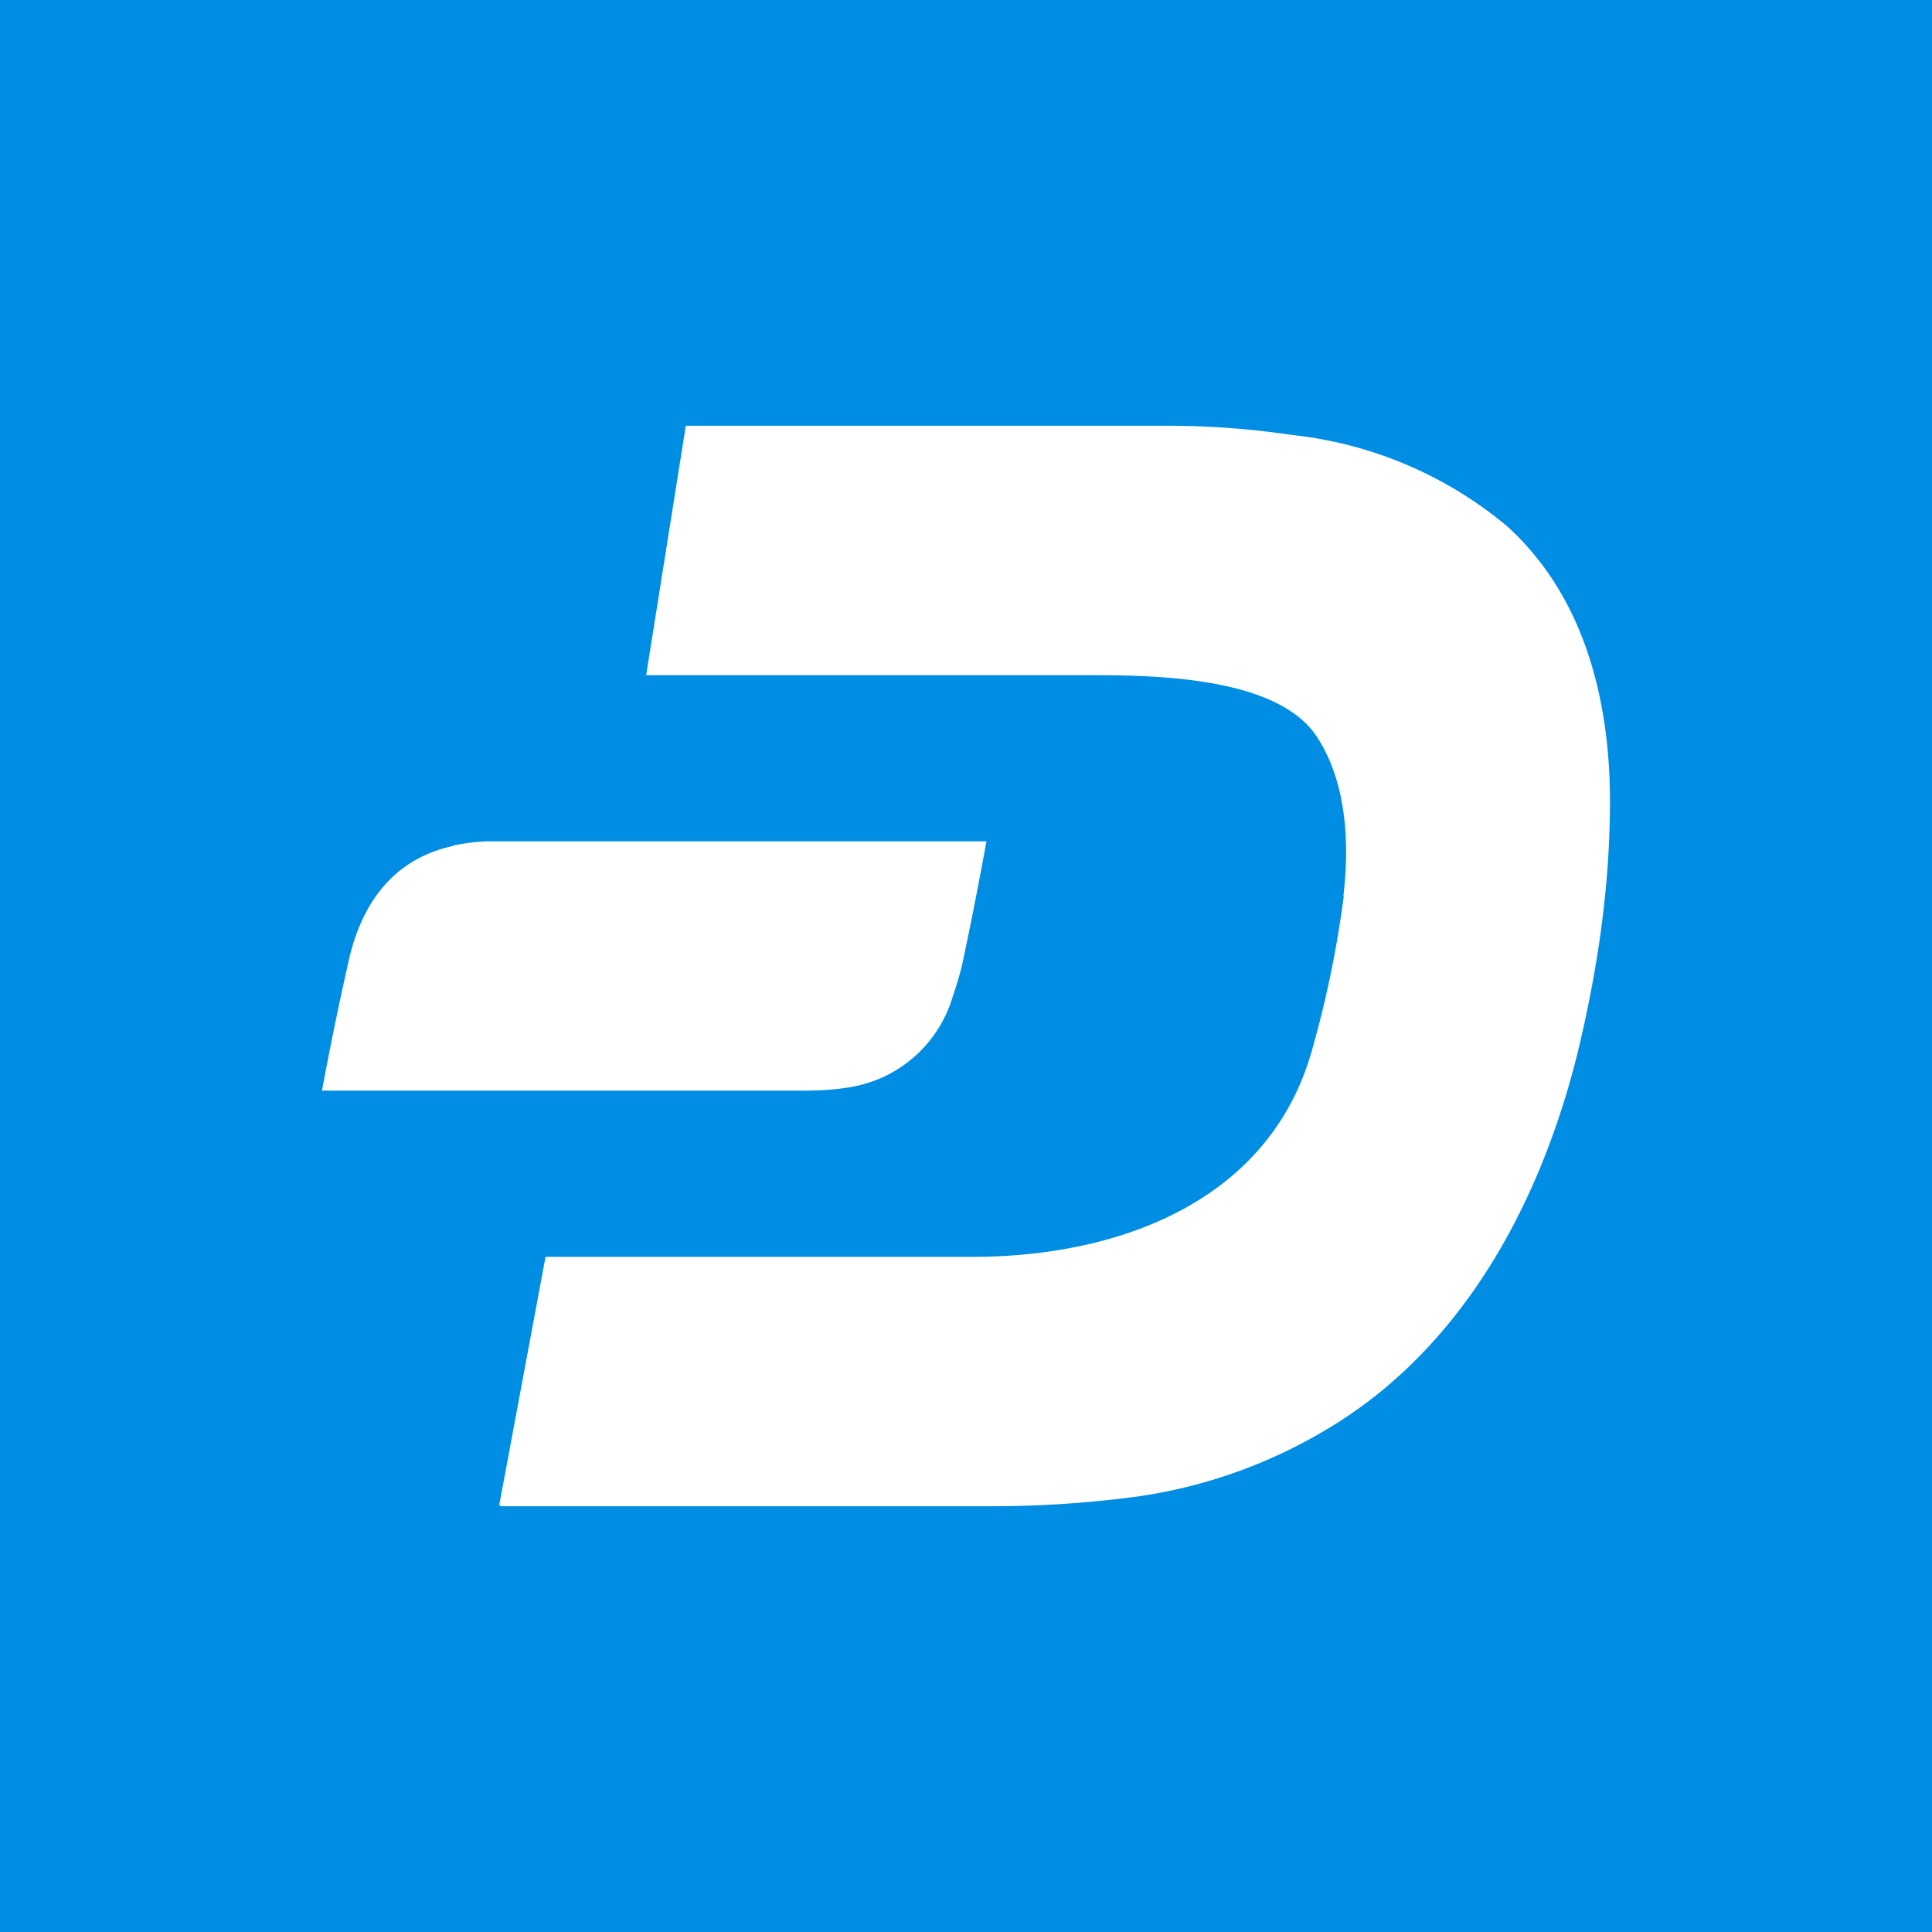 <svg xmlns="http://www.w3.org/2000/svg" width="24" height="24" fill="none" viewBox="0 0 24 24">
    <rect x="0" y="0" width="24" height="24" fill="#333333" stroke="none"/>
    <g clip-path="url(#DASH__a)">
        <path fill="#008DE4" d="M24 0H0v24h24z"/>
        <path fill="#fff" d="M16.693 11.128q-.124.959-.387 1.889c-.516 1.9-2.395 2.591-4.207 2.596H6.787c-.01 0-.015.016-.015.026l-.568 3.046c0 .015.01.026.02.026h6.015q.925.005 1.842-.114a6.3 6.3 0 0 0 2.339-.805c1.745-1.007 2.736-2.865 3.2-4.806.227-.966.362-1.91.377-2.824.036-1.332-.268-2.715-1.28-3.629a5 5 0 0 0-2.669-1.13 10.5 10.5 0 0 0-1.512-.114H8.532c-.01 0-.015 0-.015.016l-.49 3.082h5.497c.831 0 2.344.02 2.834.764.372.567.408 1.331.33 1.977zm-11.062-.62c-.722.155-1.135.687-1.3 1.43A41 41 0 0 0 4 13.548h5.936q.348.002.579-.036a1.6 1.6 0 0 0 1.321-1.135c.051-.15.093-.29.124-.429q.158-.746.294-1.497H6.085c-.144 0-.294.021-.454.052z"/>
    </g>
    <defs>
        <clipPath id="DASH__a">
            <path fill="#fff" d="M0 0h24v24H0z"/>
        </clipPath>
    </defs>
</svg>
